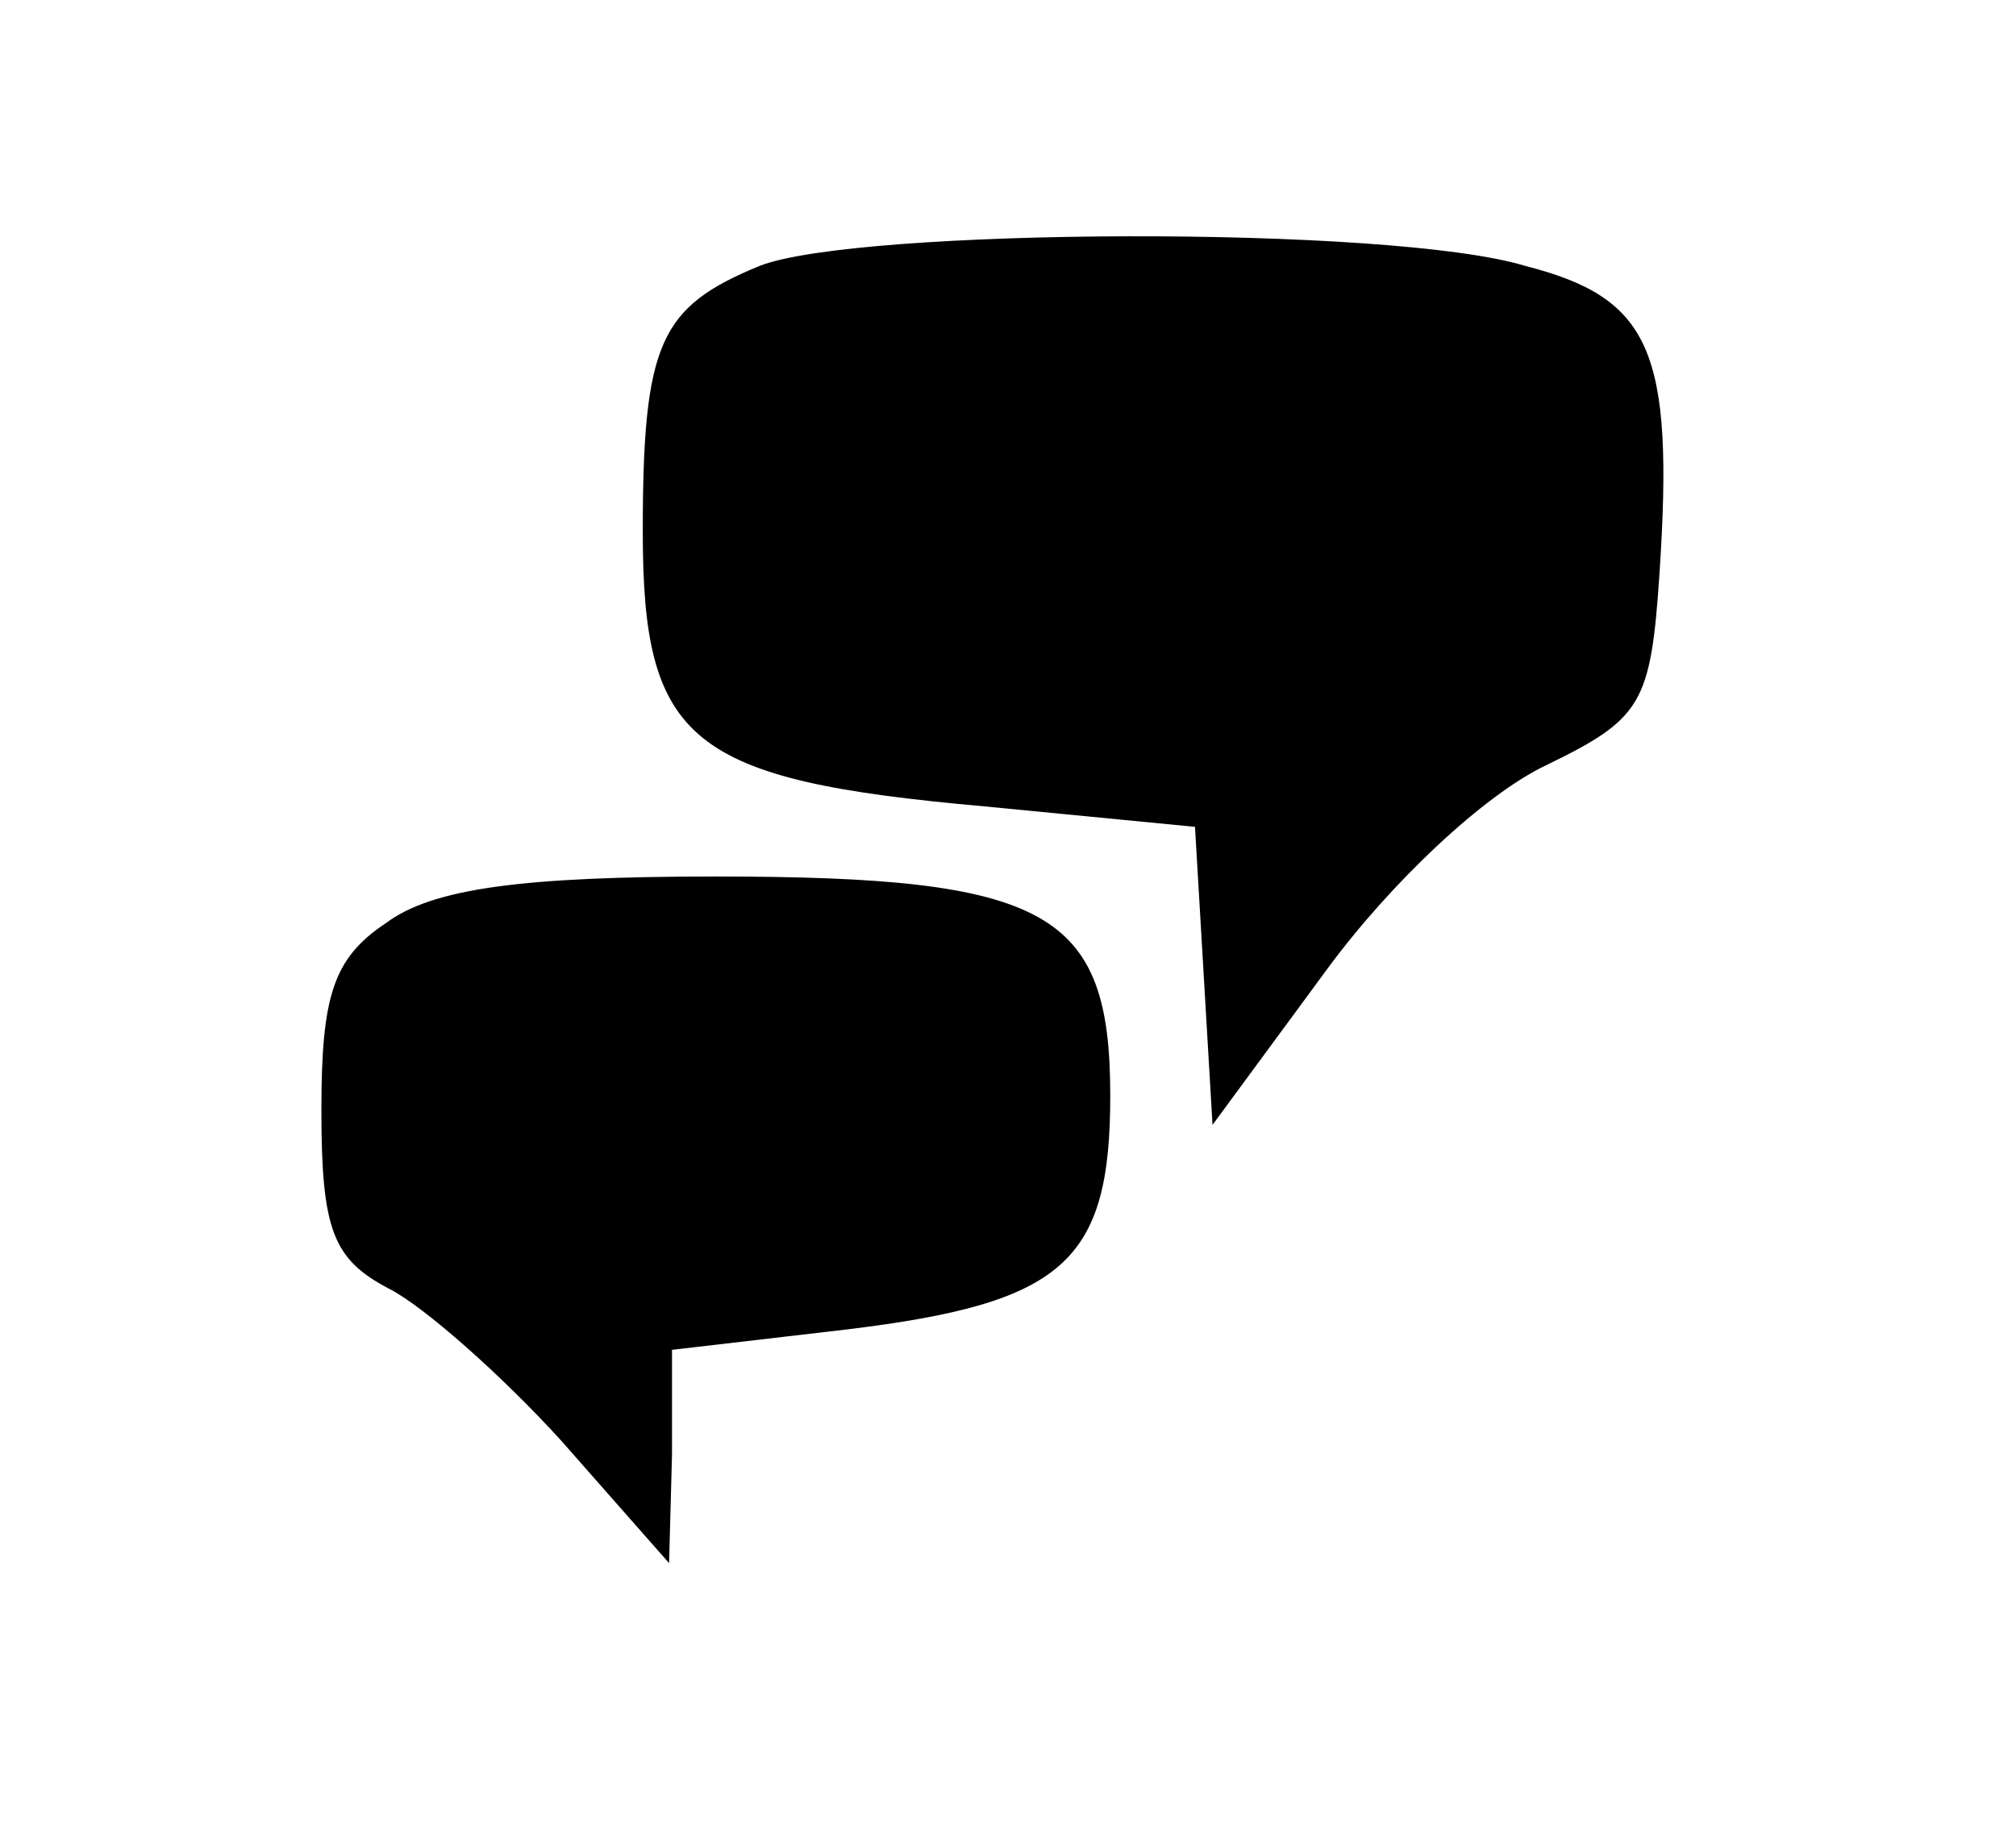 <?xml version="1.0" standalone="no"?>
<!DOCTYPE svg PUBLIC "-//W3C//DTD SVG 20010904//EN"
 "http://www.w3.org/TR/2001/REC-SVG-20010904/DTD/svg10.dtd">
<svg version="1.0" xmlns="http://www.w3.org/2000/svg"
 width="69pt" height="63pt" viewBox="0 0 69 63"
 preserveAspectRatio="xMidYMid meet">

<g transform="translate(0,63) scale(0.1,-0.1)"
fill="#000000" stroke="none">
<path d="M260 539 c-34 -14 -40 -26 -40 -91 0 -72 16 -85 117 -94 l72 -7 3
-51 3 -51 39 53 c22 30 54 60 75 70 33 16 36 21 39 66 5 76 -3 94 -46 105 -46
14 -229 13 -262 0z"/>
<path d="M132 314 c-18 -12 -22 -25 -22 -64 0 -41 4 -51 23 -61 12 -6 39 -30
59 -52 l37 -42 1 37 0 36 60 7 c74 9 90 23 90 80 0 63 -21 75 -135 75 -66 0
-97 -4 -113 -16z"/>
</g>
</svg>
